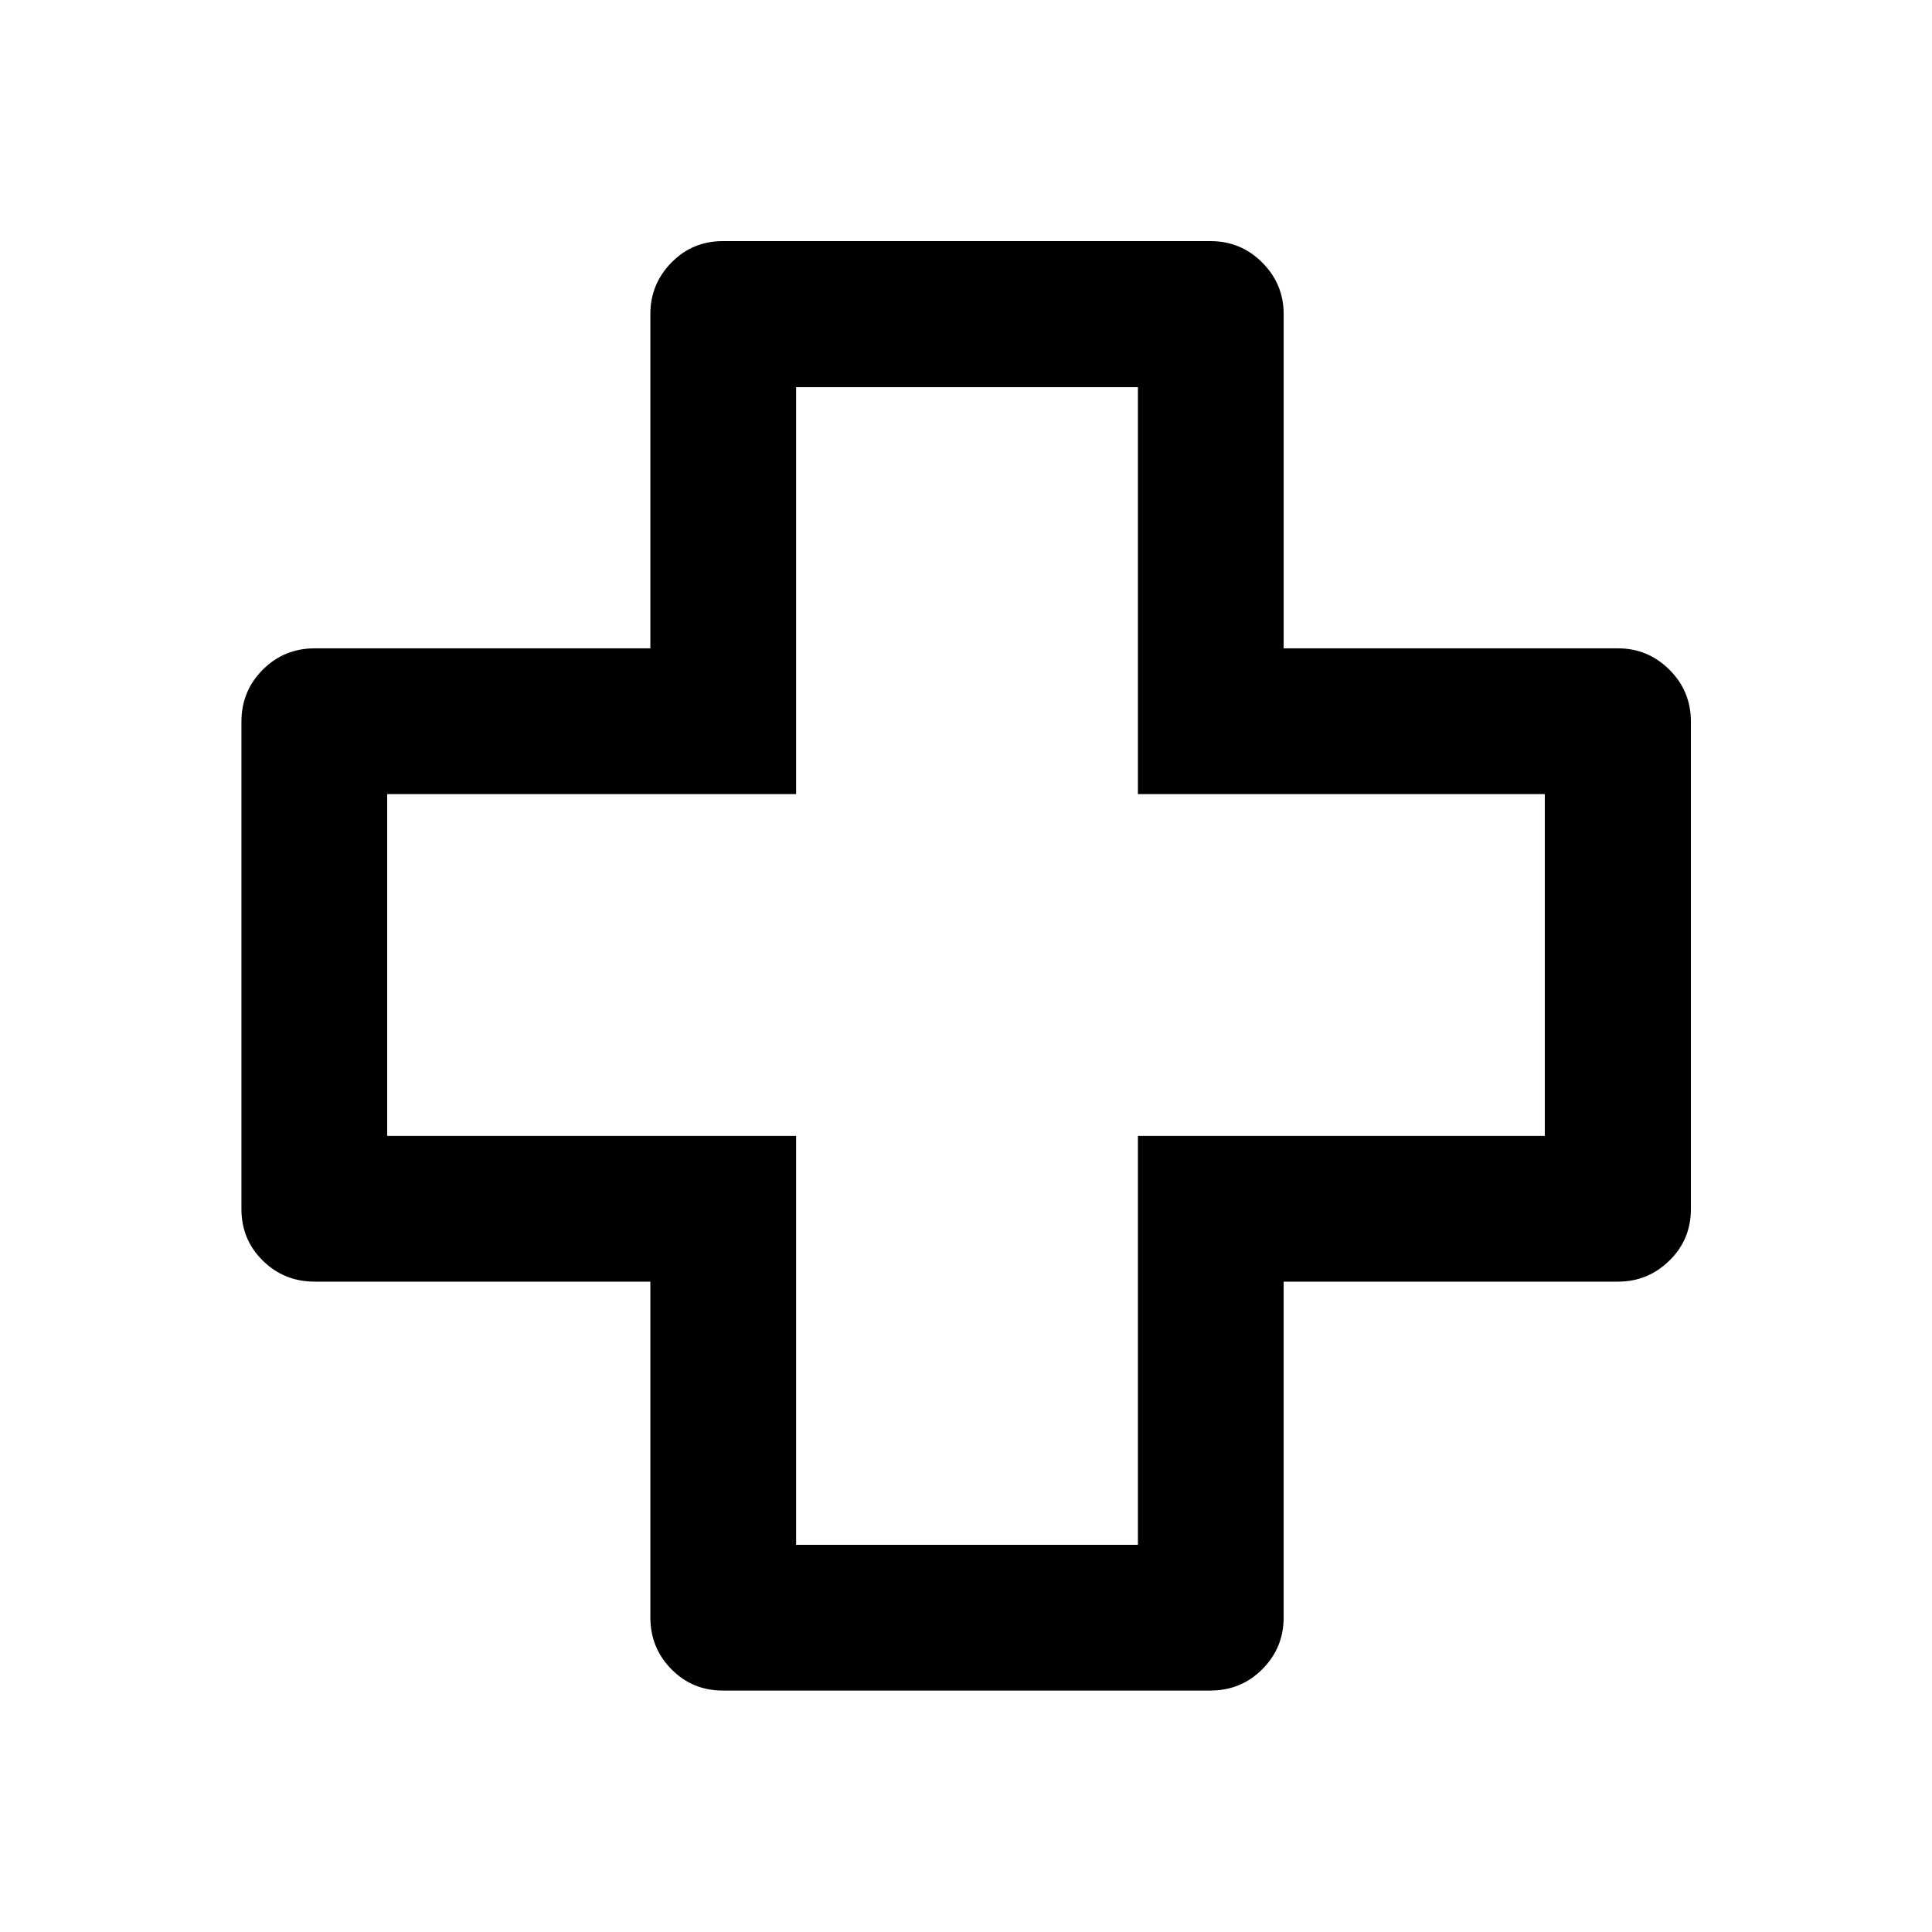 <svg xmlns="http://www.w3.org/2000/svg" height="40" viewBox="0 -960 960 960" width="40"><path d="M359.2-119.97q-15.16 0-25.6-10.61-10.44-10.6-10.44-25.77v-166.81H156.35q-15.17 0-25.77-10.44-10.61-10.44-10.61-25.6v-242.26q0-15.17 10.61-25.78 10.6-10.6 25.77-10.6h166.81v-166.15q0-14.83 10.44-25.51 10.44-10.69 25.6-10.69h242.26q15.17 0 25.78 10.69 10.6 10.68 10.6 25.51v166.15h166.15q14.83 0 25.51 10.6 10.69 10.61 10.69 25.78v242.26q0 15.16-10.69 25.6-10.68 10.44-25.51 10.44H637.84v166.81q0 15.17-10.6 25.77-10.61 10.61-25.78 10.61H359.2Zm36.38-72.42h169.84v-203.19h202.19v-169.84H565.42v-202.19H395.58v202.19H192.39v169.84h203.19v203.19ZM480-480Z"/></svg>